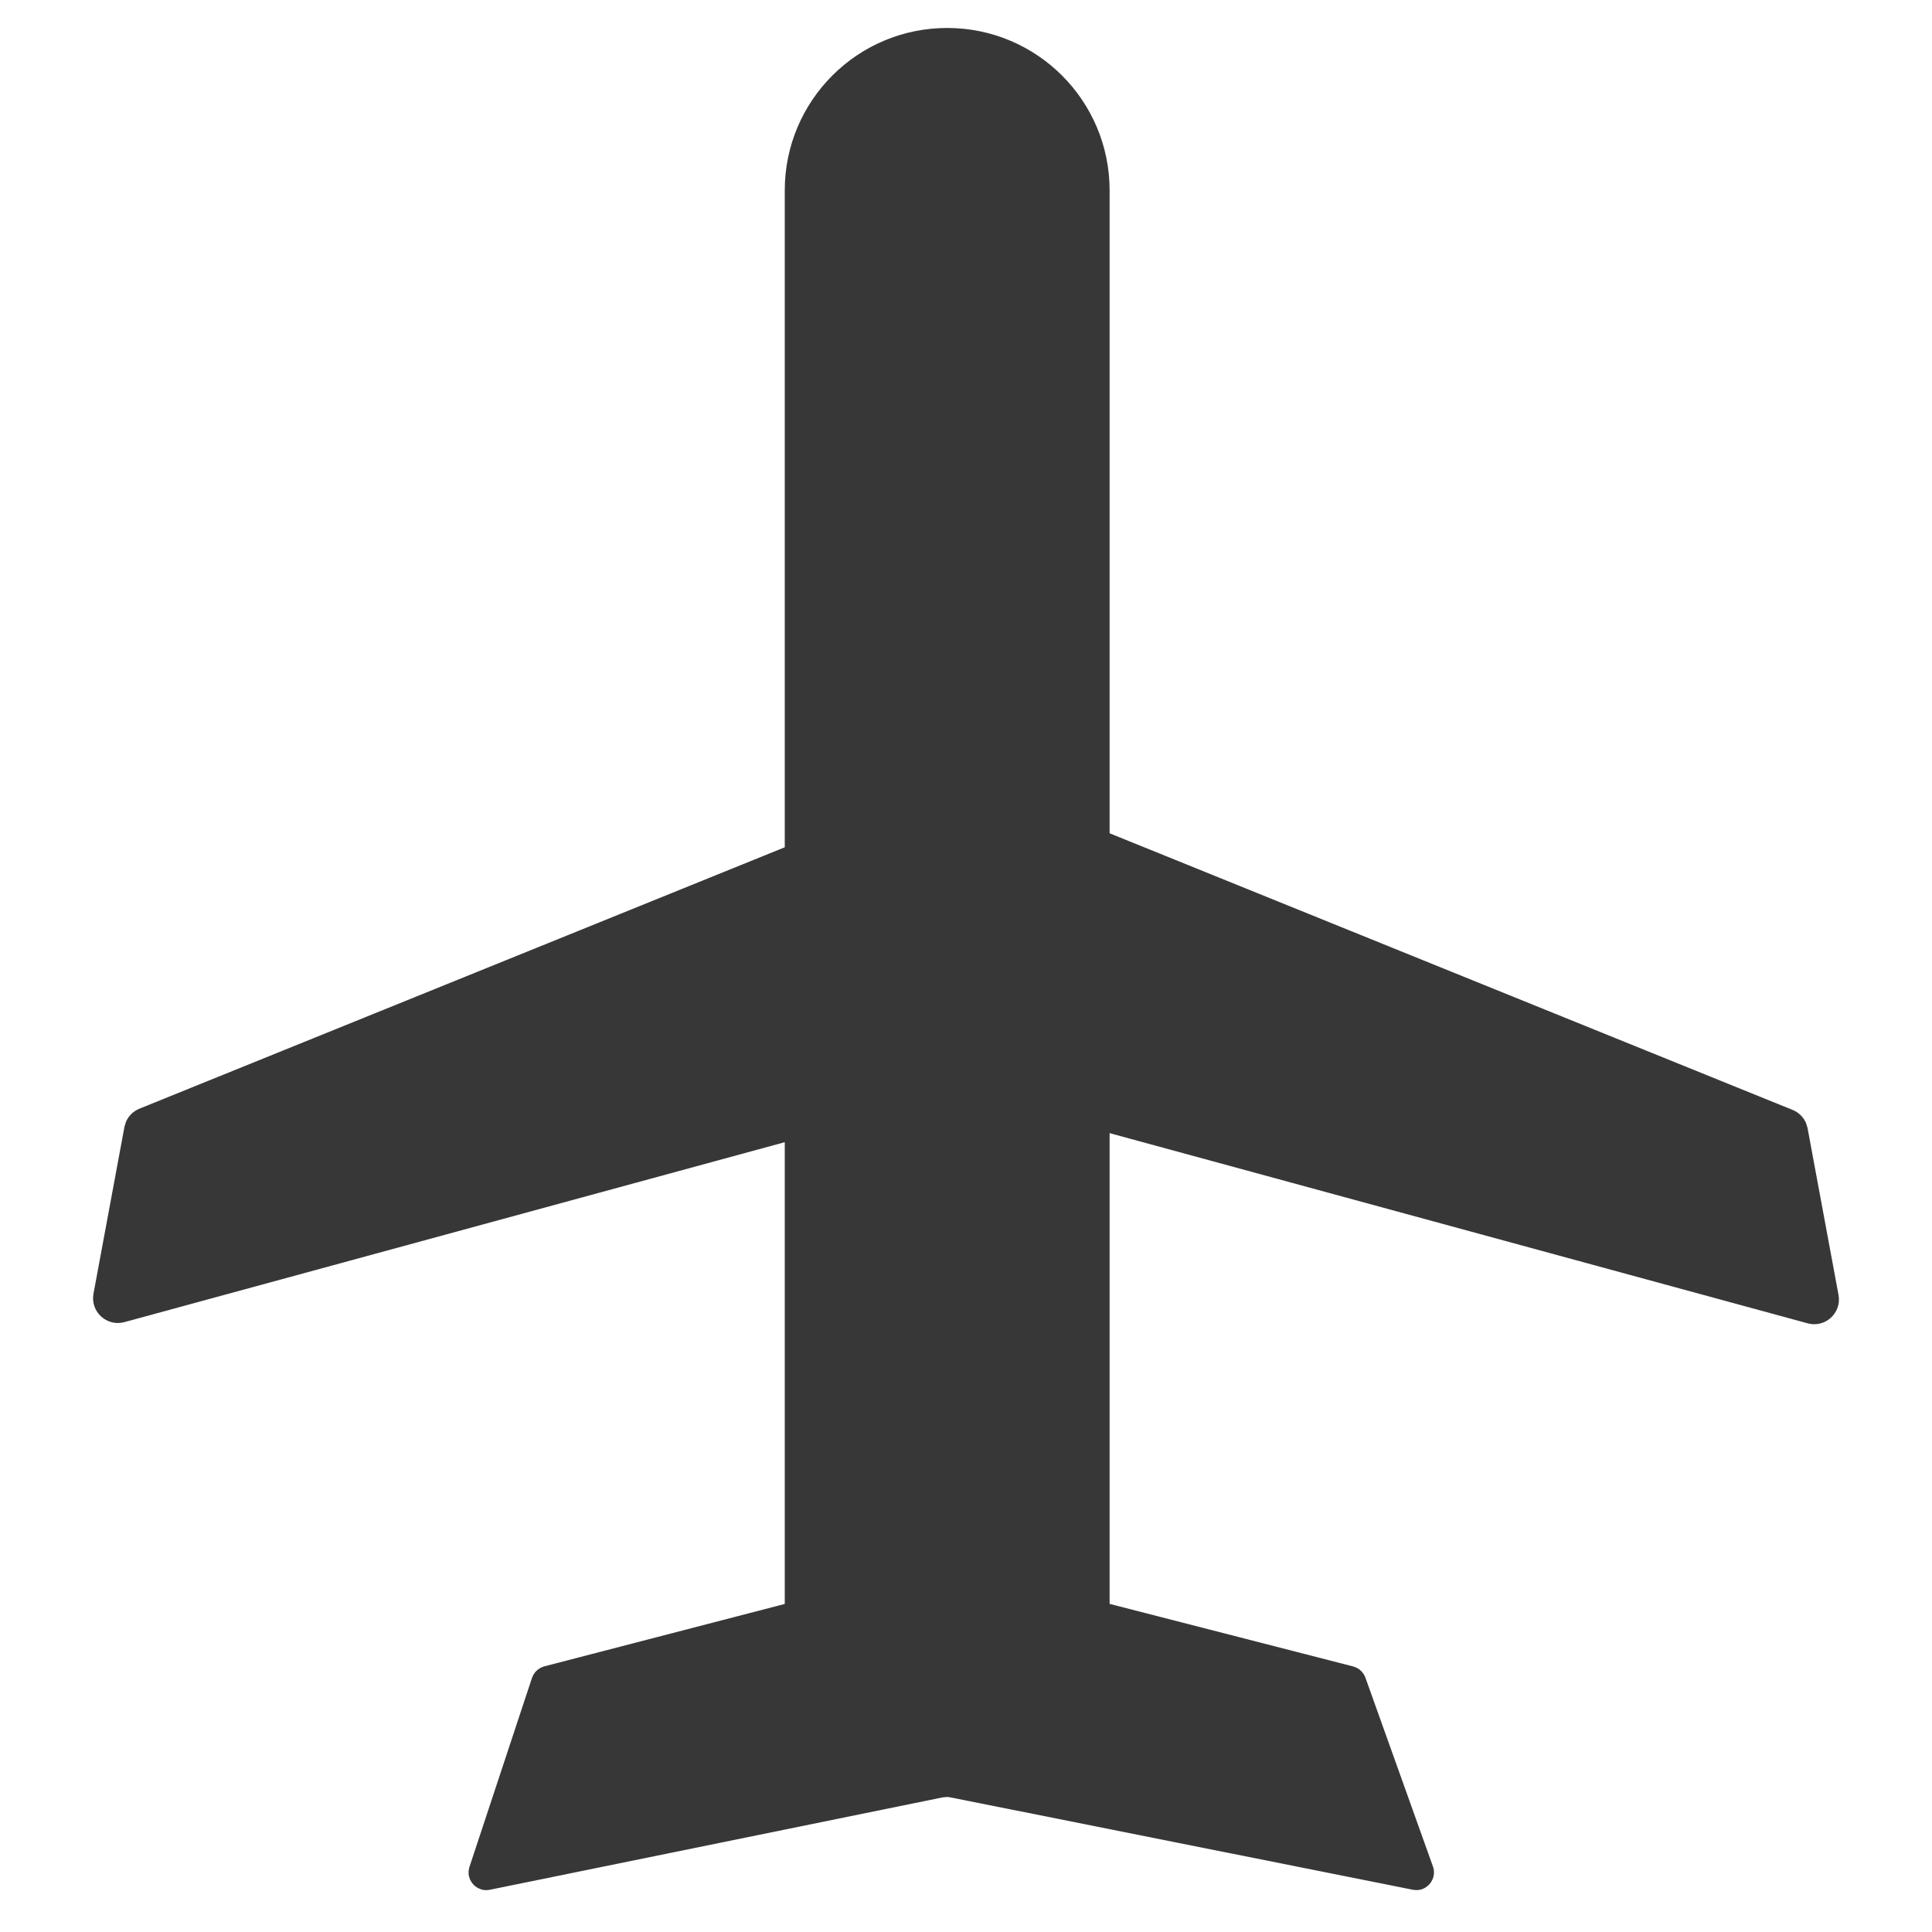<svg width="42" height="42" viewBox="0 0 42 42" fill="none" xmlns="http://www.w3.org/2000/svg">
<path d="M23.614 18.116L38.897 24.306C38.979 24.339 39.044 24.402 39.081 24.481L39.107 24.564L39.779 28.186C39.825 28.437 39.594 28.65 39.348 28.583L22.006 23.858C21.822 23.808 21.714 23.618 21.764 23.434L23.15 18.346C23.198 18.171 23.369 18.066 23.54 18.095L23.614 18.116Z" fill="#373737" stroke="#373737" stroke-width="0.384"/>
<path d="M18.386 18.089L3.103 24.28C3.021 24.313 2.955 24.376 2.919 24.454L2.893 24.538L2.221 28.16C2.175 28.41 2.406 28.623 2.652 28.557L19.993 23.832C20.178 23.782 20.286 23.591 20.236 23.407L18.85 18.319C18.802 18.144 18.63 18.04 18.459 18.068L18.386 18.089Z" fill="#373737" stroke="#373737" stroke-width="0.384"/>
<path d="M20.624 34.167L29.369 36.413C29.415 36.425 29.455 36.454 29.481 36.493L29.502 36.535L30.97 40.64C31.014 40.763 30.926 40.888 30.805 40.897L30.751 40.893L20.689 38.883C20.651 38.876 20.613 38.873 20.576 38.873L20.461 38.884L10.609 40.894C10.482 40.92 10.373 40.818 10.378 40.698L10.388 40.645L11.747 36.537C11.763 36.49 11.795 36.452 11.837 36.429L11.881 36.411L20.528 34.167C20.543 34.163 20.559 34.162 20.576 34.162L20.624 34.167Z" fill="#373737" stroke="#373737" stroke-width="0.384"/>
<path d="M20.591 0.8C22.435 0.8 23.93 2.295 23.93 4.139V35.726H17.252V4.139C17.252 2.295 18.747 0.8 20.591 0.8Z" fill="#373737" stroke="#373737" stroke-width="0.384"/>
</svg>
